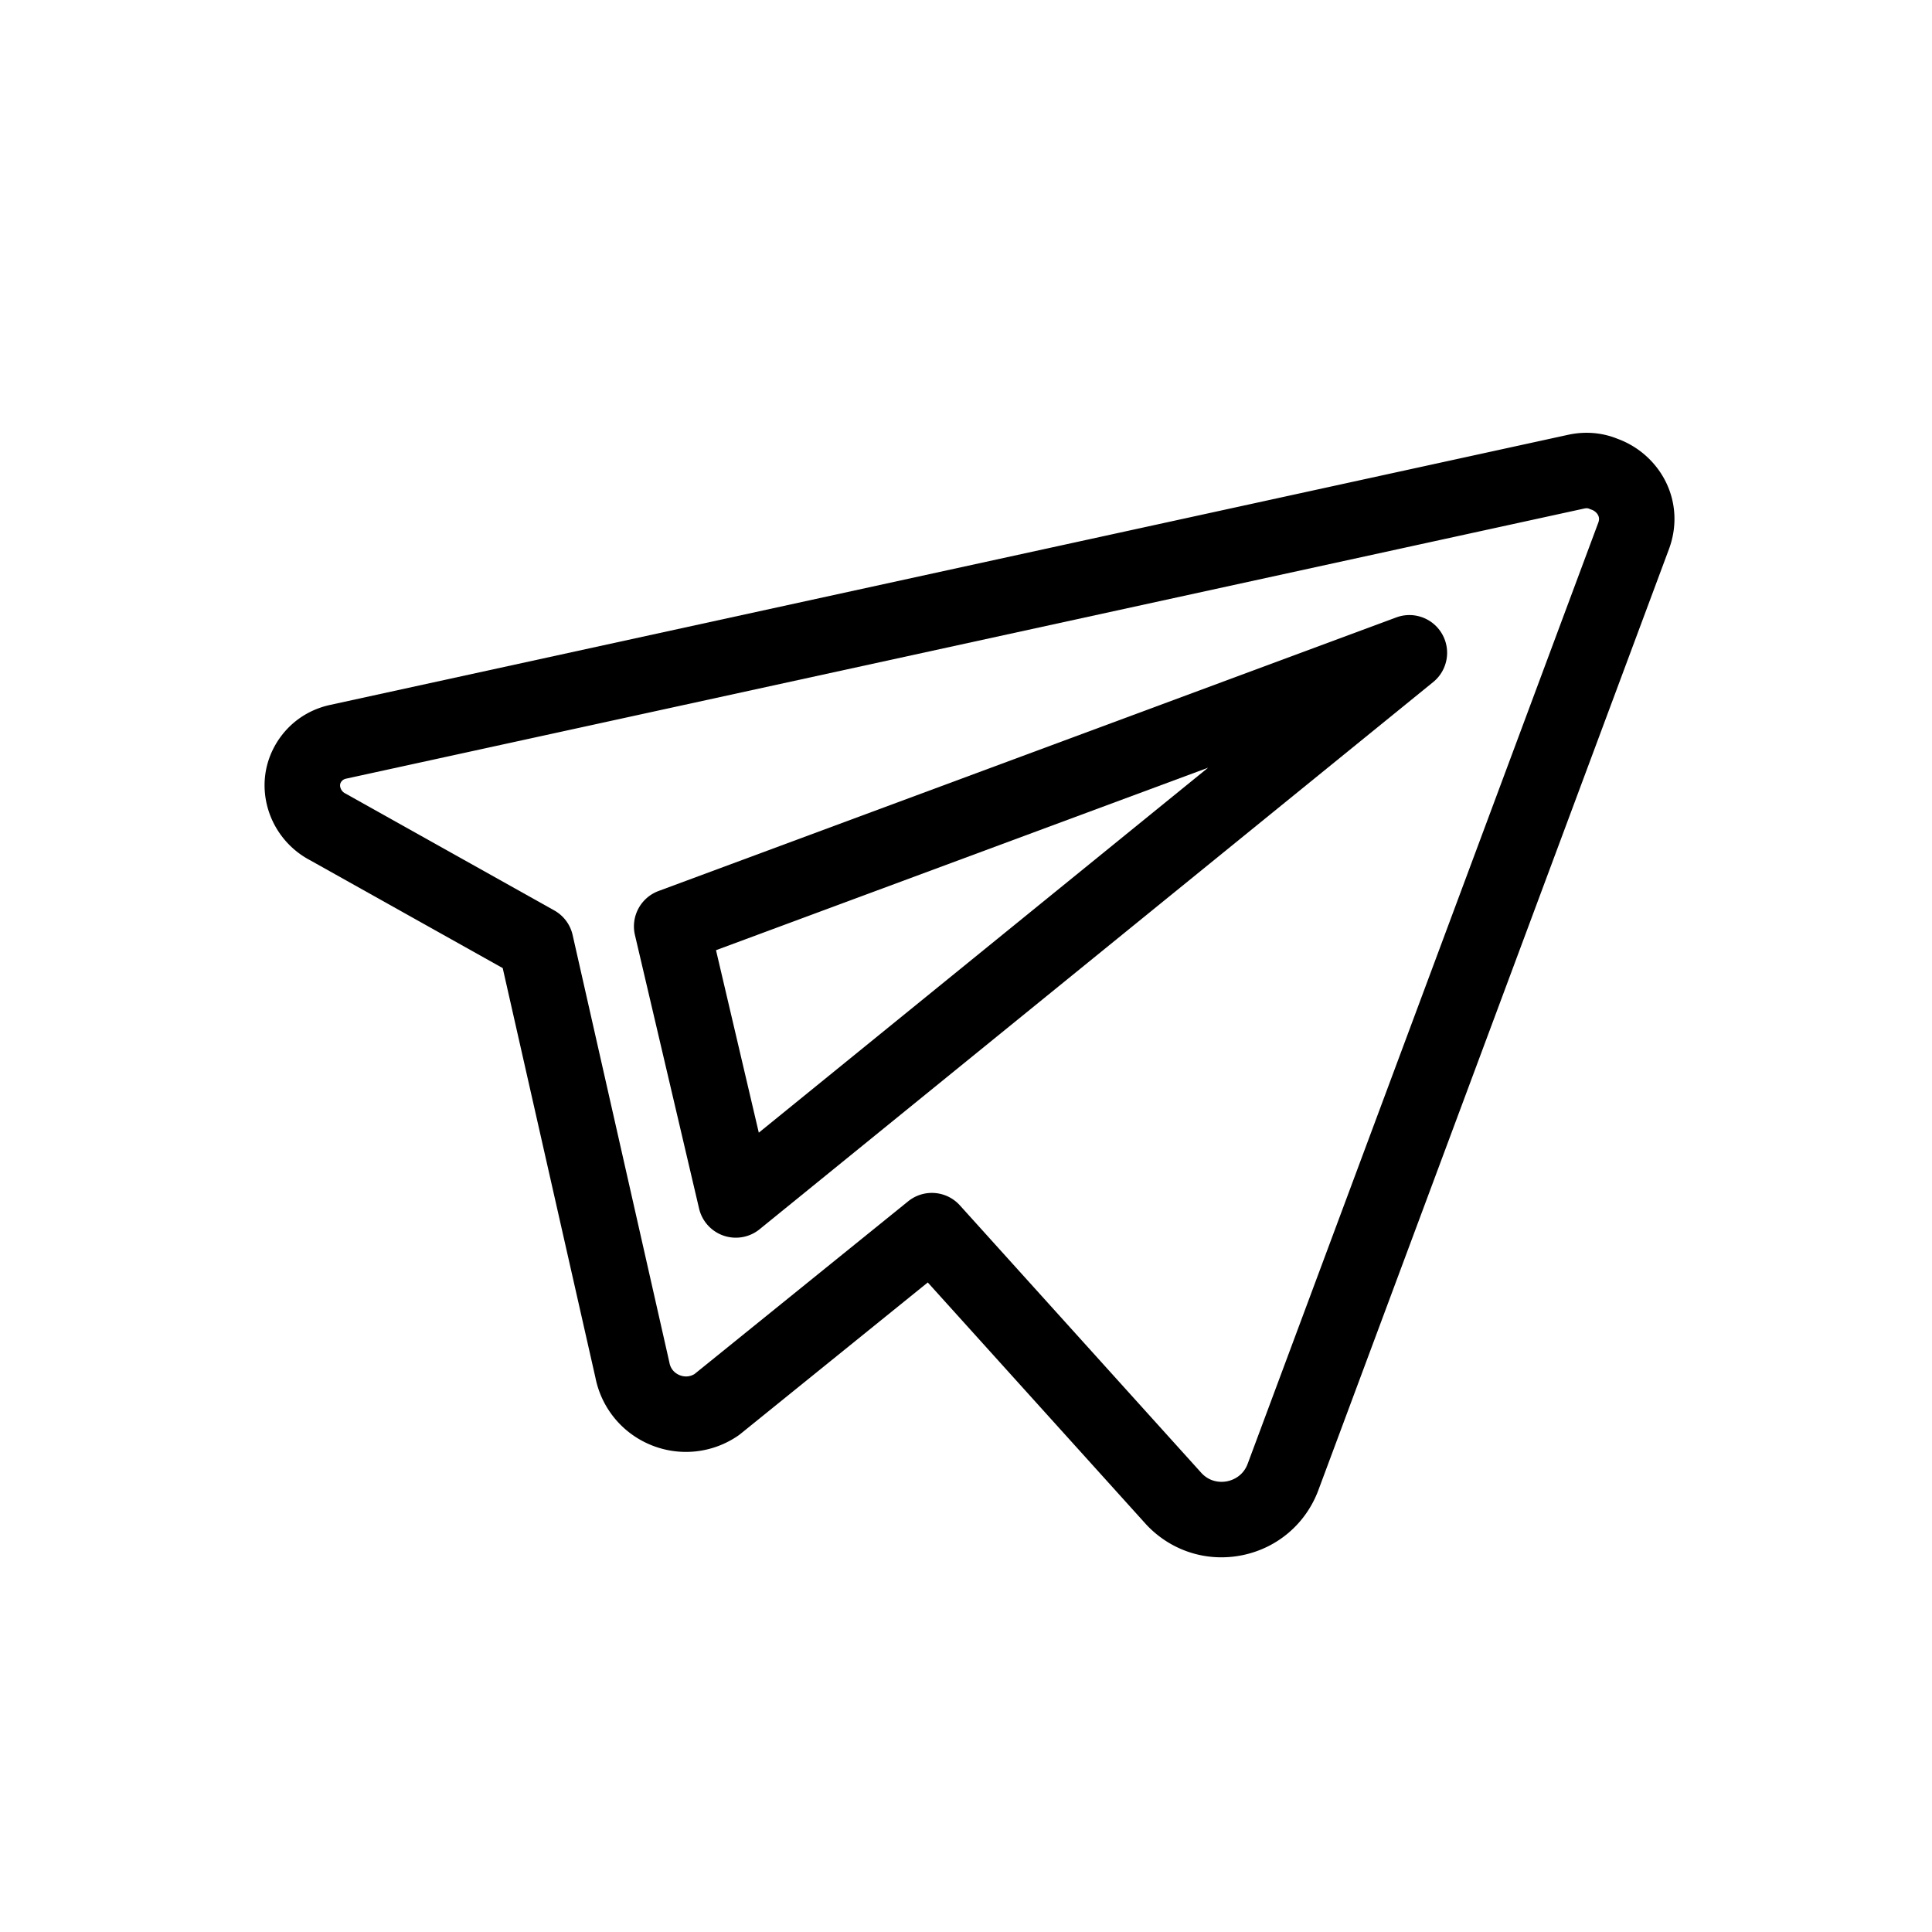 <svg t="1701601367084" class="icon" viewBox="0 0 1024 1024" version="1.1" xmlns="http://www.w3.org/2000/svg" p-id="1053" width="32" height="32"><path d="M883.3 256.21c-5.12-10.89-14.54-19.46-25.91-23.61-8.22-3.36-17.3-4.1-26.28-2.14L174.97 373.62c-12.23 2.67-22.43 10.02-28.73 20.7-6.12 10.38-7.63 22.53-4.25 34.23 3.38 11.71 11.49 21.66 22.27 27.34l102.19 57.22 49.14 217.08c3.21 16.09 14.15 29.4 29.33 35.65 15.3 6.3 32.6 4.48 46.25-4.87 0.44-0.3 0.86-0.62 1.27-0.95l99.3-80.29 115.7 128.19 0.31 0.34c10.49 11.09 24.75 17.15 39.61 17.15a56 56 0 0 0 11.03-1.11c18.64-3.78 33.74-16.69 40.38-34.51l185.78-498.66c4.33-11.6 3.88-24-1.25-34.92z m-36.22 20.95L661.3 775.82c-2.57 6.91-8.45 8.79-10.85 9.28-2.39 0.48-8.44 1.04-13.48-4.18L508.76 638.87c-7.12-7.89-19.16-8.83-27.42-2.15l-113.25 91.56c-3.27 1.97-6.34 1.22-7.92 0.57-1.66-0.68-4.56-2.45-5.35-6.56-0.04-0.22-0.09-0.44-0.14-0.66l-51.17-226.05a19.995 19.995 0 0 0-9.74-13.04l-110.22-61.71c-0.2-0.11-0.4-0.22-0.61-0.33-1.73-0.89-2.34-2.44-2.52-3.06-0.3-1.05-0.21-2 0.28-2.82 0.61-1.03 1.5-1.65 2.8-1.93l656.14-143.15c1.44-0.31 2.22-0.09 2.67 0.11 0.42 0.18 0.85 0.35 1.29 0.5 1.51 0.53 2.86 1.71 3.5 3.08 0.56 1.19 0.55 2.4-0.02 3.93z" p-id="1054"></path><path d="M740.05 327.25l-391 145c-9.45 3.51-14.82 13.5-12.52 23.32l34 145A19.998 19.998 0 0 0 390 656c4.53 0 9-1.54 12.61-4.48l357-290c7.6-6.17 9.61-16.94 4.76-25.44s-15.15-12.24-24.32-8.83zM402.18 600.34l-22.68-96.72 260.82-96.72-238.14 193.44z" p-id="1055"></path></svg>
